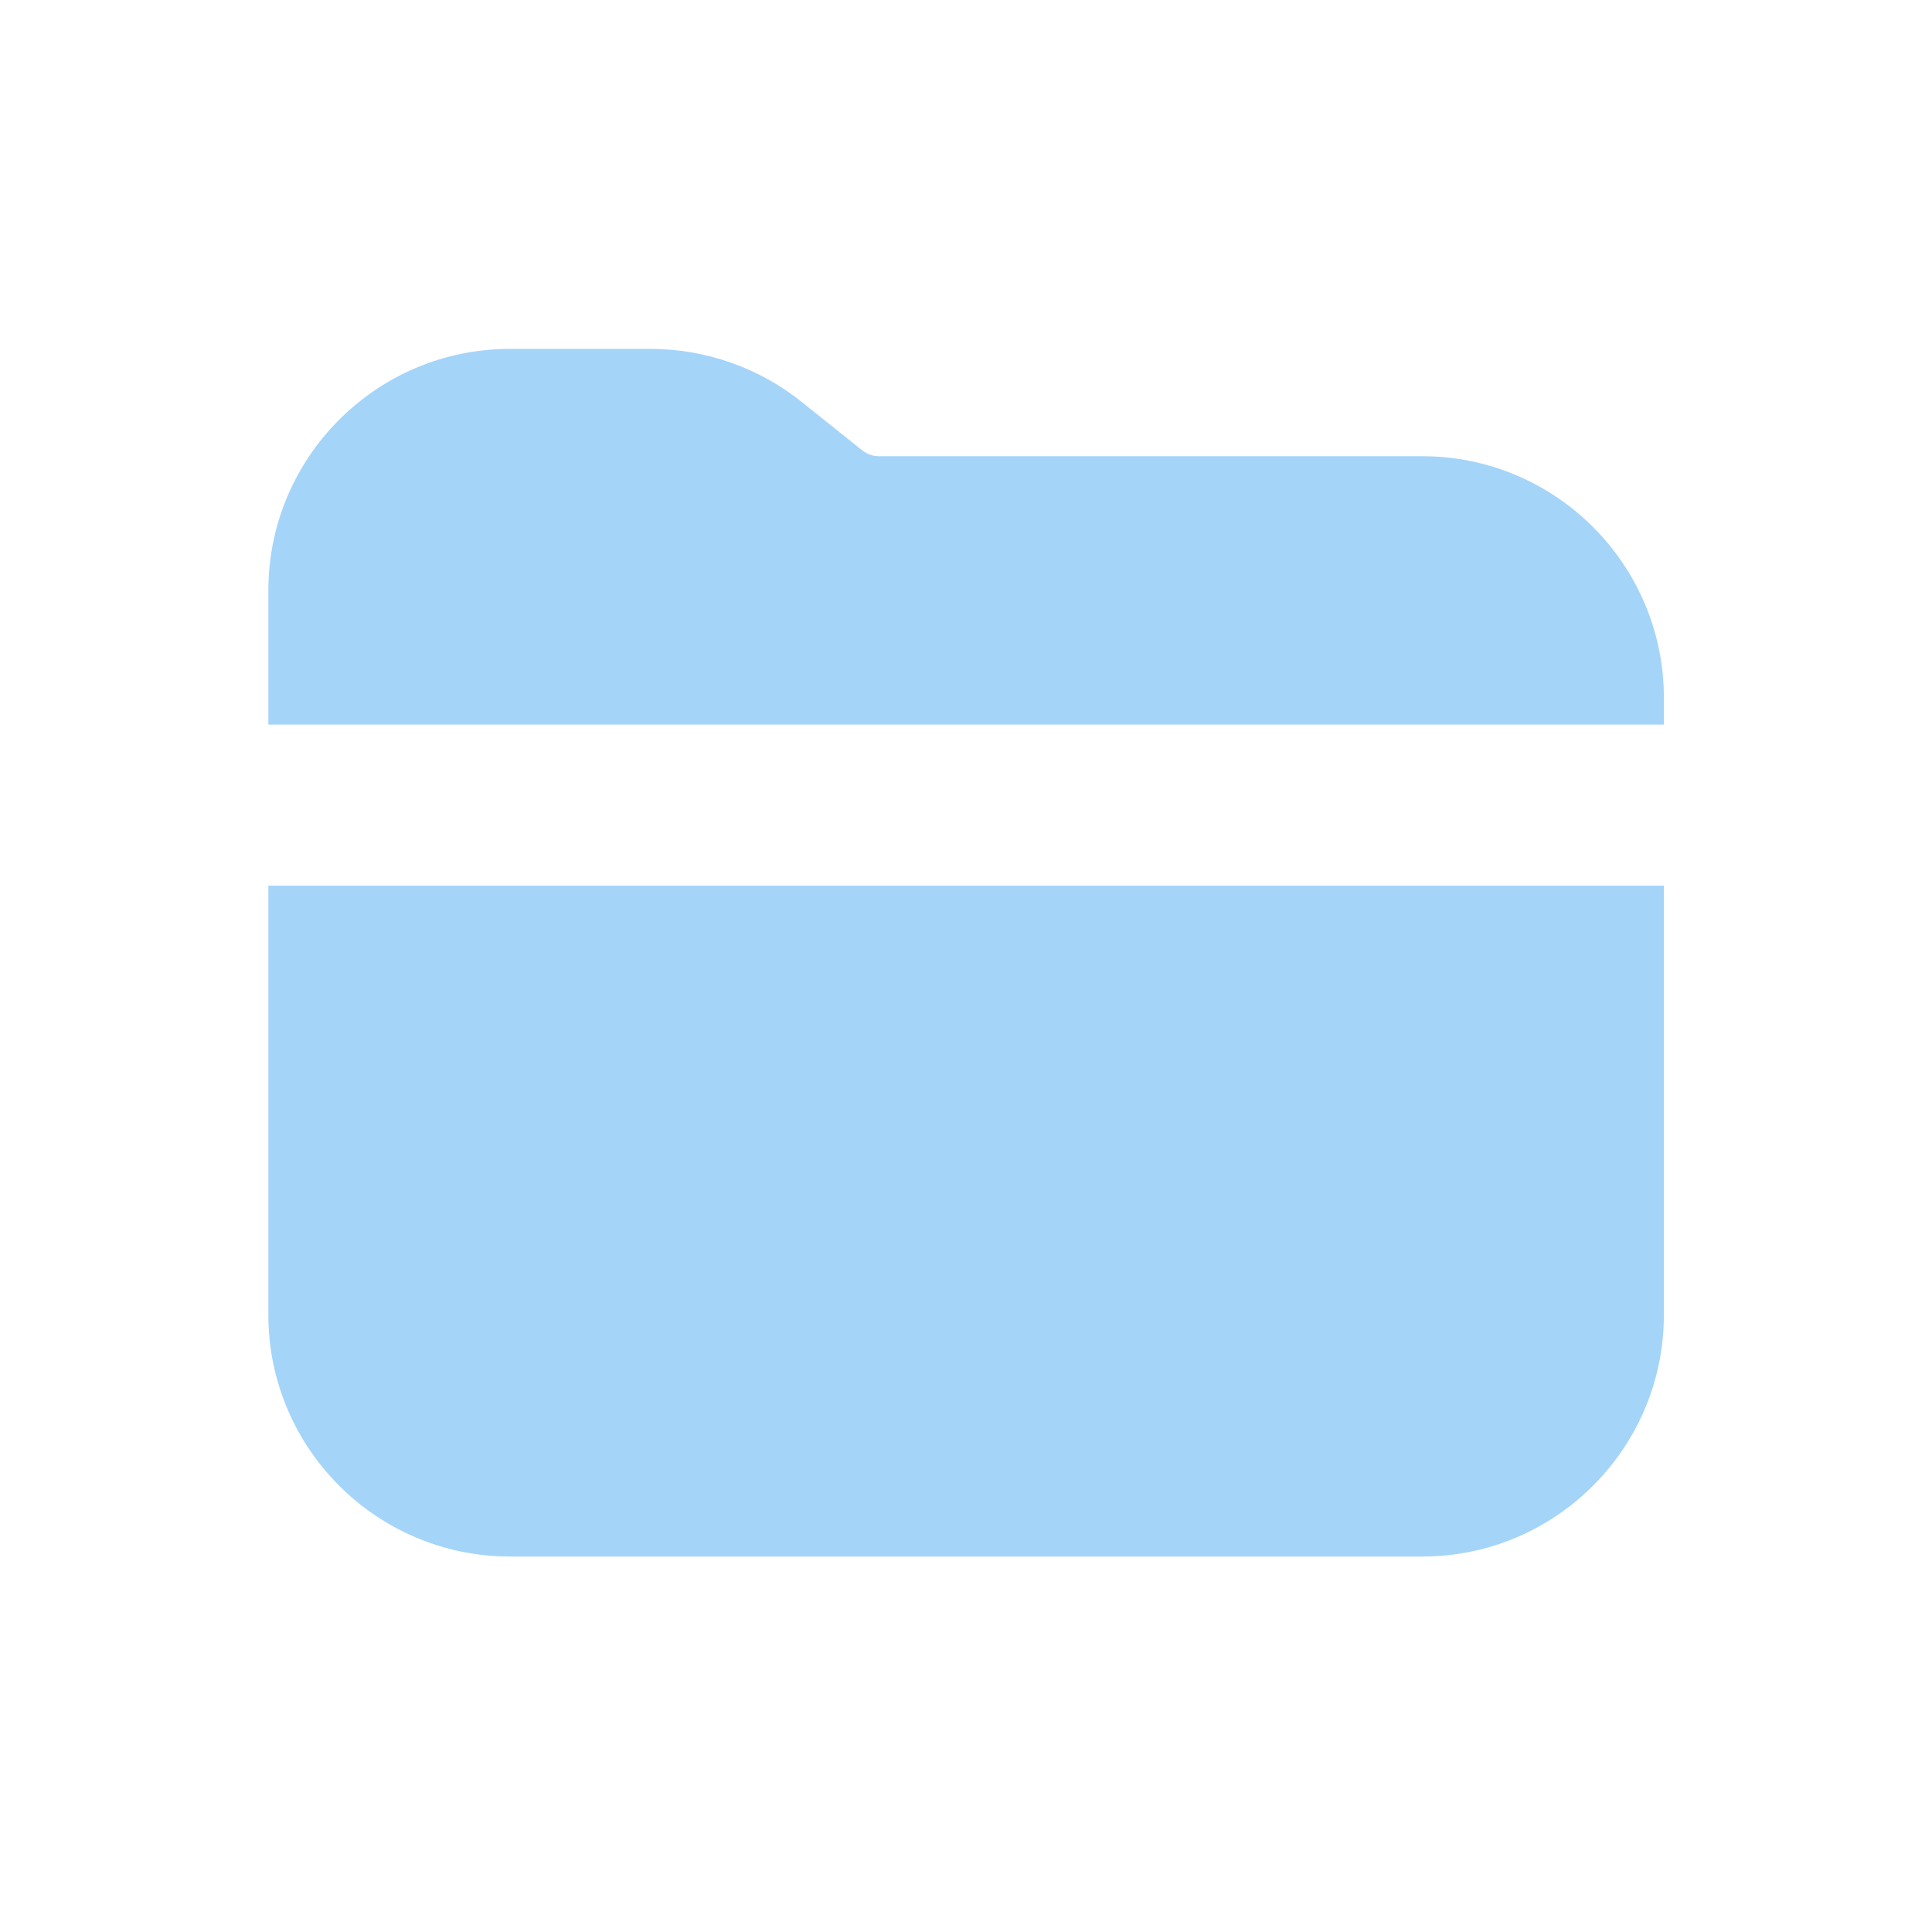 <svg xmlns="http://www.w3.org/2000/svg" xmlns:xlink="http://www.w3.org/1999/xlink" viewBox="0,0,256,256" width="64px" height="64px"><g fill="#a5d4f9" fill-rule="nonzero" stroke="none" stroke-width="1" stroke-linecap="butt" stroke-linejoin="miter" stroke-miterlimit="10" stroke-dasharray="" stroke-dashoffset="0" font-family="none" font-weight="none" font-size="none" text-anchor="none" style="mix-blend-mode: normal"><g transform="scale(3.556,3.556)"><path d="M10,33h52v16c0,4.962 -4.037,9 -9,9h-34c-4.963,0 -9,-4.038 -9,-9zM62,27h-52v-5c0,-4.962 4.037,-9 9,-9h5.246c2.037,0 4.035,0.701 5.624,1.974l2.262,1.809c0.175,0.14 0.395,0.217 0.622,0.217h20.246c4.963,0 9,4.038 9,9z"></path></g></g></svg>